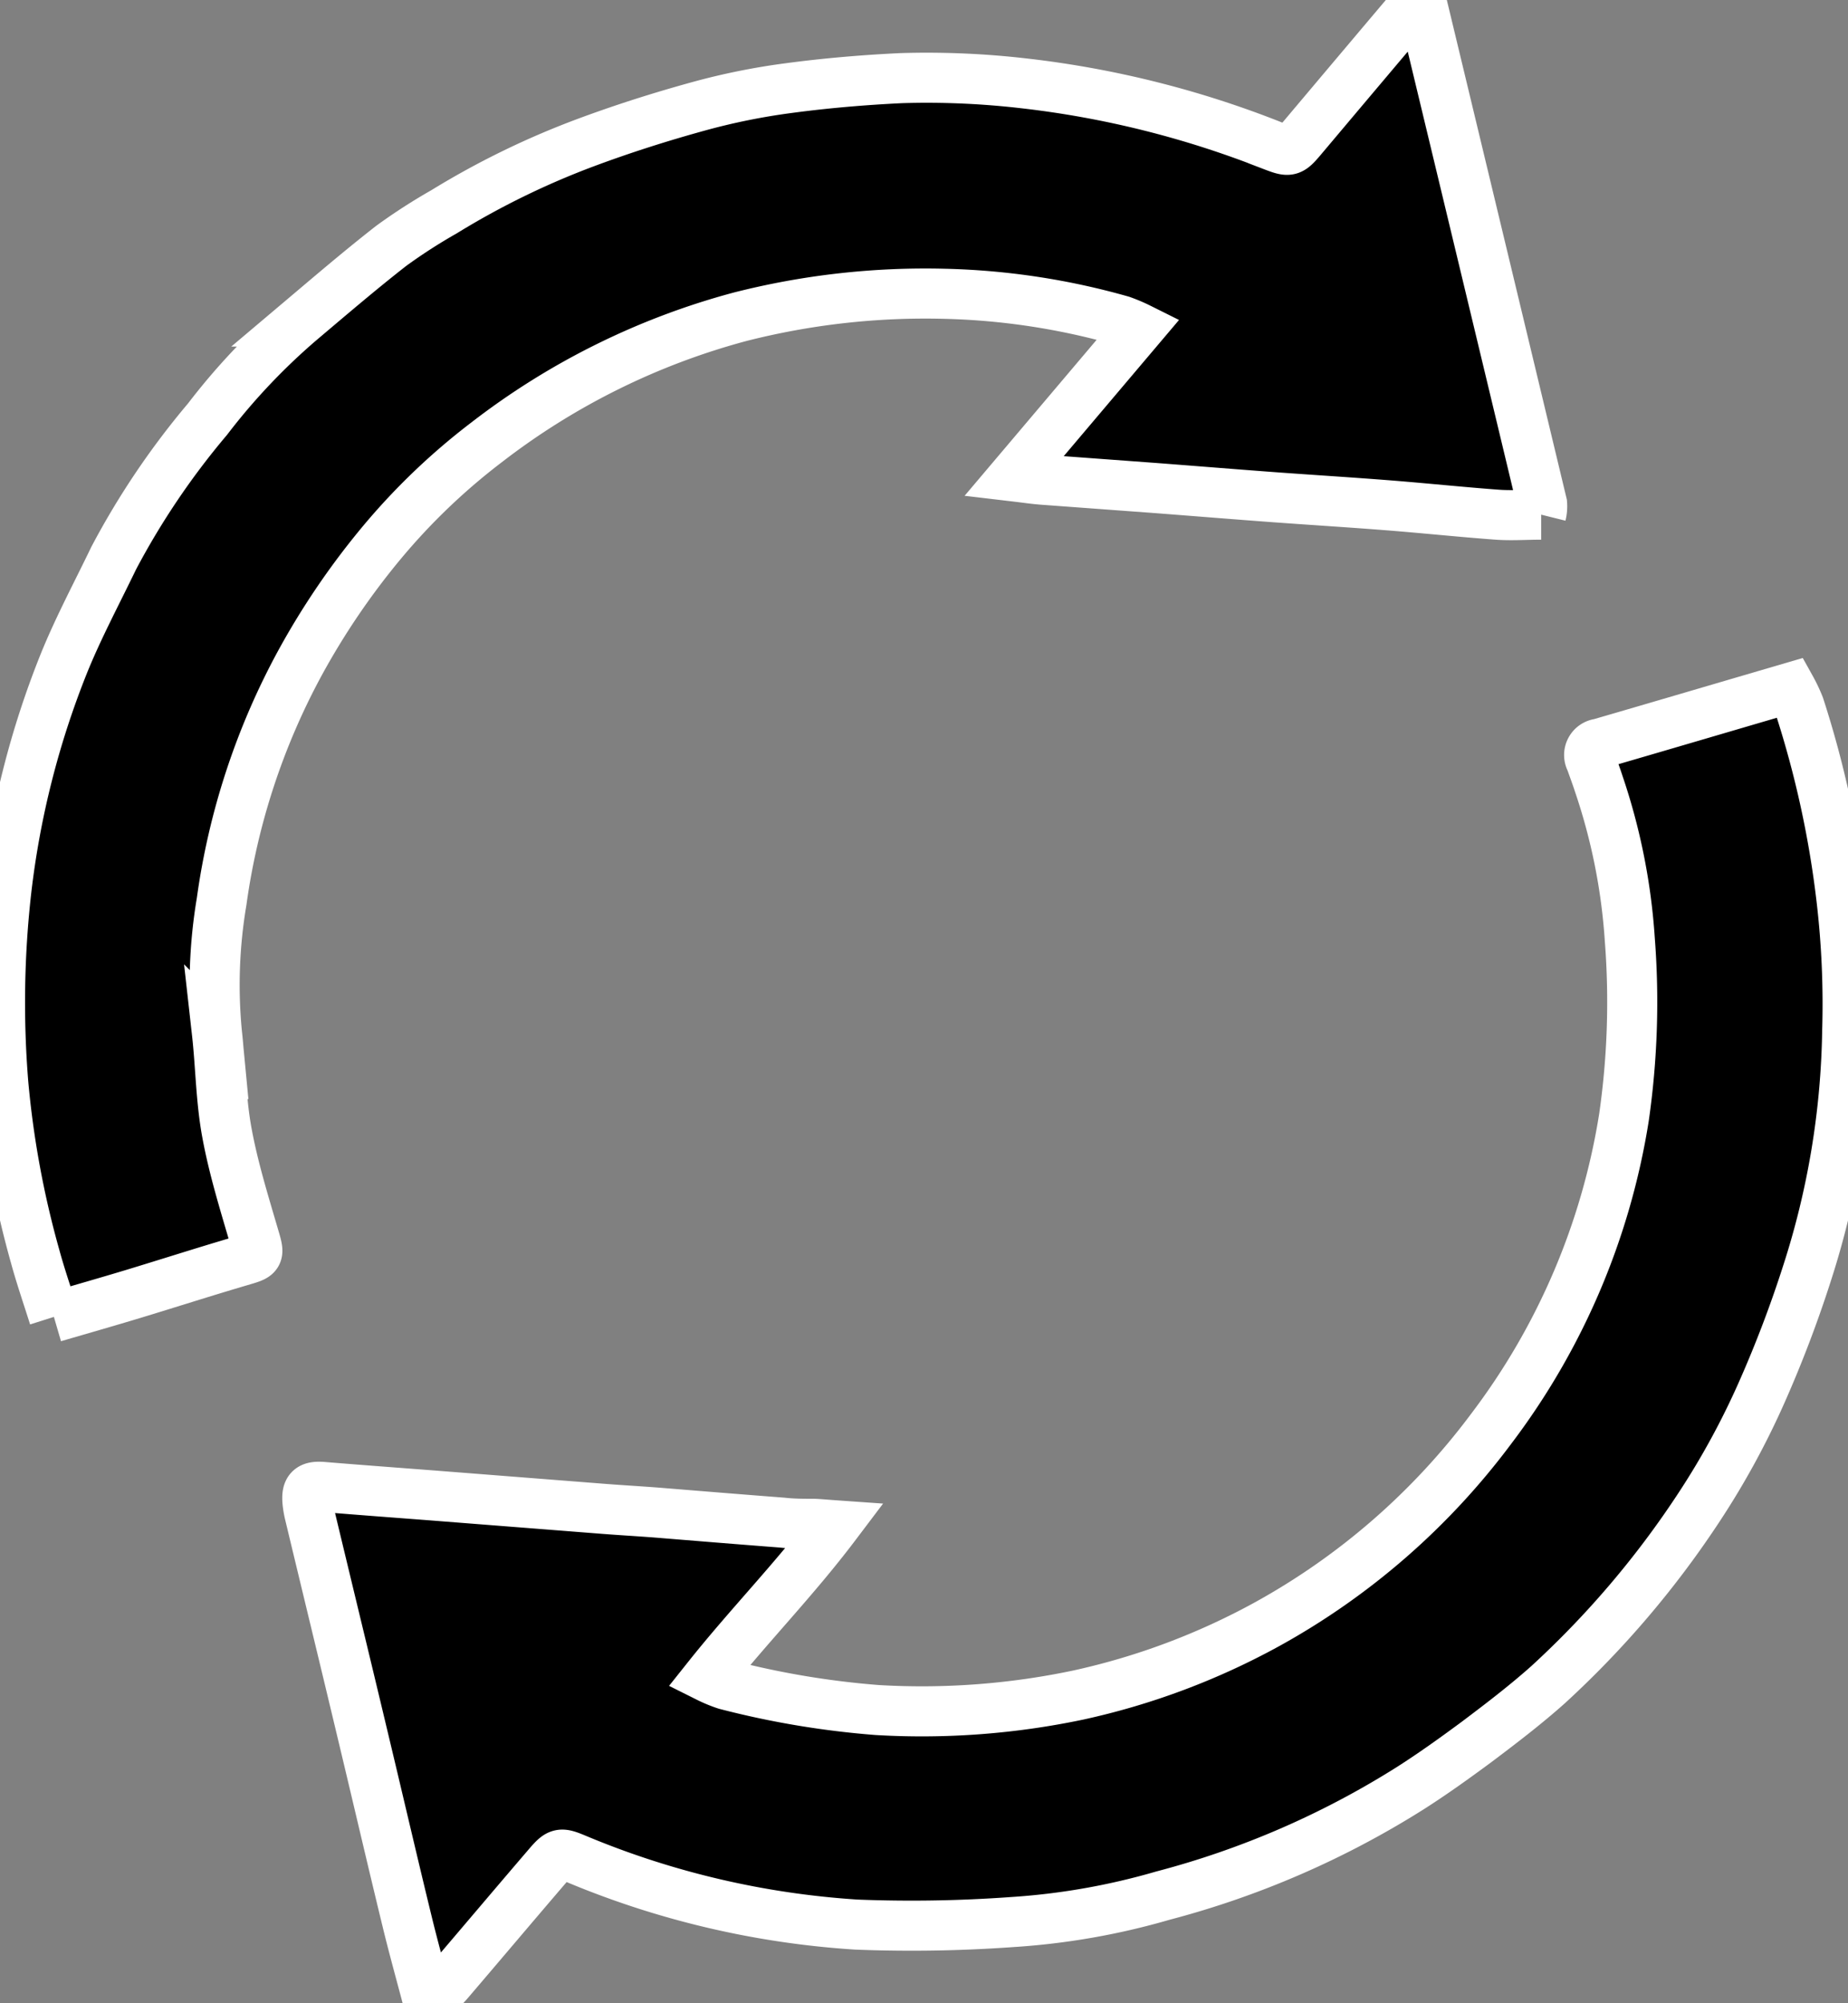 <svg id="last_updated" data-name="last updated" xmlns="http://www.w3.org/2000/svg" xmlns:xlink="http://www.w3.org/1999/xlink" width="18.454" height="20" viewBox="0 0 18.454 20">
  <rect x="0" y="0" width="18.454" height="20" fill="#808080" stroke="none"/>
  <defs>
    <clipPath id="clip-path">
      <rect id="Rectangle_760" data-name="Rectangle 760" width="18.454" height="20" stroke="#fff" stroke-width="0.5"/>
    </clipPath>
  </defs>
  <g id="Group_906" data-name="Group 906" clip-path="url(#clip-path)">
    <path id="Path_1072" data-name="Path 1072" d="M88.992,209.507c.089-.094.151-.155.207-.22.325-.38.647-.762.973-1.142.128-.15.132-.148.318-.07a8.67,8.67,0,0,0,2.775.646,14.025,14.025,0,0,0,1.551-.025,6.975,6.975,0,0,0,1.509-.264,8.821,8.821,0,0,0,2.471-1.073c.225-.143.443-.3.656-.457.246-.185.491-.372.72-.576a9.4,9.4,0,0,0,1.509-1.774,7.9,7.9,0,0,0,.626-1.148,11.884,11.884,0,0,0,.452-1.189,8.253,8.253,0,0,0,.4-2.416,8.99,8.99,0,0,0-.058-1.323,10.017,10.017,0,0,0-.42-1.921,1.56,1.56,0,0,0-.087-.183c-.649.19-1.279.376-1.909.559a.114.114,0,0,0-.088.17c.027.077.056.153.081.231a6.066,6.066,0,0,1,.31,1.553,8.084,8.084,0,0,1-.058,1.776,6.943,6.943,0,0,1-1.329,3.114,7.015,7.015,0,0,1-2.231,1.945,7.041,7.041,0,0,1-1.888.709,7.581,7.581,0,0,1-2.009.15,8.679,8.679,0,0,1-1.511-.253,1.333,1.333,0,0,1-.18-.074c.414-.52.863-.976,1.272-1.517-.1-.007-.159-.013-.215-.015-.1,0-.21,0-.314-.012-.417-.032-.834-.066-1.251-.1-.18-.014-.36-.024-.539-.038l-1.7-.133c-.365-.028-.73-.055-1.095-.085-.131-.011-.169.022-.156.154a.865.865,0,0,0,.021.12q.163.678.327,1.357.143.593.284,1.186c.121.509.24,1.018.364,1.527.063.259.135.516.213.812" transform="translate(-84.713 -189.507)" stroke="#fff" stroke-width="0.5"/>
    <path id="Path_1073" data-name="Path 1073" d="M.539,13.149c.277-.081.533-.154.788-.231.356-.108.711-.222,1.068-.327.2-.059.2-.051.14-.254-.1-.341-.205-.681-.269-1.029-.061-.33-.063-.67-.1-1A5.011,5.011,0,0,1,2.213,9a6.989,6.989,0,0,1,.778-2.374A7.478,7.478,0,0,1,3.826,5.4a6.448,6.448,0,0,1,1.033-.985A7.169,7.169,0,0,1,7.392,3.161a7.5,7.5,0,0,1,2.039-.229A7.055,7.055,0,0,1,11.2,3.2a1.566,1.566,0,0,1,.177.075L10.124,4.755c.127.015.206.027.285.033l1.113.082c.406.031.811.064,1.217.094.371.027.742.05,1.113.079s.729.067,1.094.094c.143.011.287,0,.444,0a.342.342,0,0,0,.009-.11C15,3.363,14.6,1.7,14.191,0c-.067.064-.108.1-.14.135q-.529.626-1.057,1.253c-.108.127-.12.129-.282.067a9.714,9.714,0,0,0-2.48-.623A8.418,8.418,0,0,0,9,.779c-.377.018-.754.05-1.127.1a6.65,6.65,0,0,0-.888.179c-.386.106-.77.228-1.145.368a8.14,8.14,0,0,0-1.407.688,5.584,5.584,0,0,0-.527.34c-.311.243-.611.5-.913.755a6.456,6.456,0,0,0-.921.975A7.766,7.766,0,0,0,1.136,5.57c-.169.351-.356.7-.5,1.057A8.8,8.8,0,0,0,.062,8.9a9.96,9.96,0,0,0-.029,1.916,9.5,9.5,0,0,0,.319,1.73c.053.194.119.385.187.6" transform="translate(0 0.001)" stroke="#fff" stroke-width="0.5"/>
  </g>
</svg>
